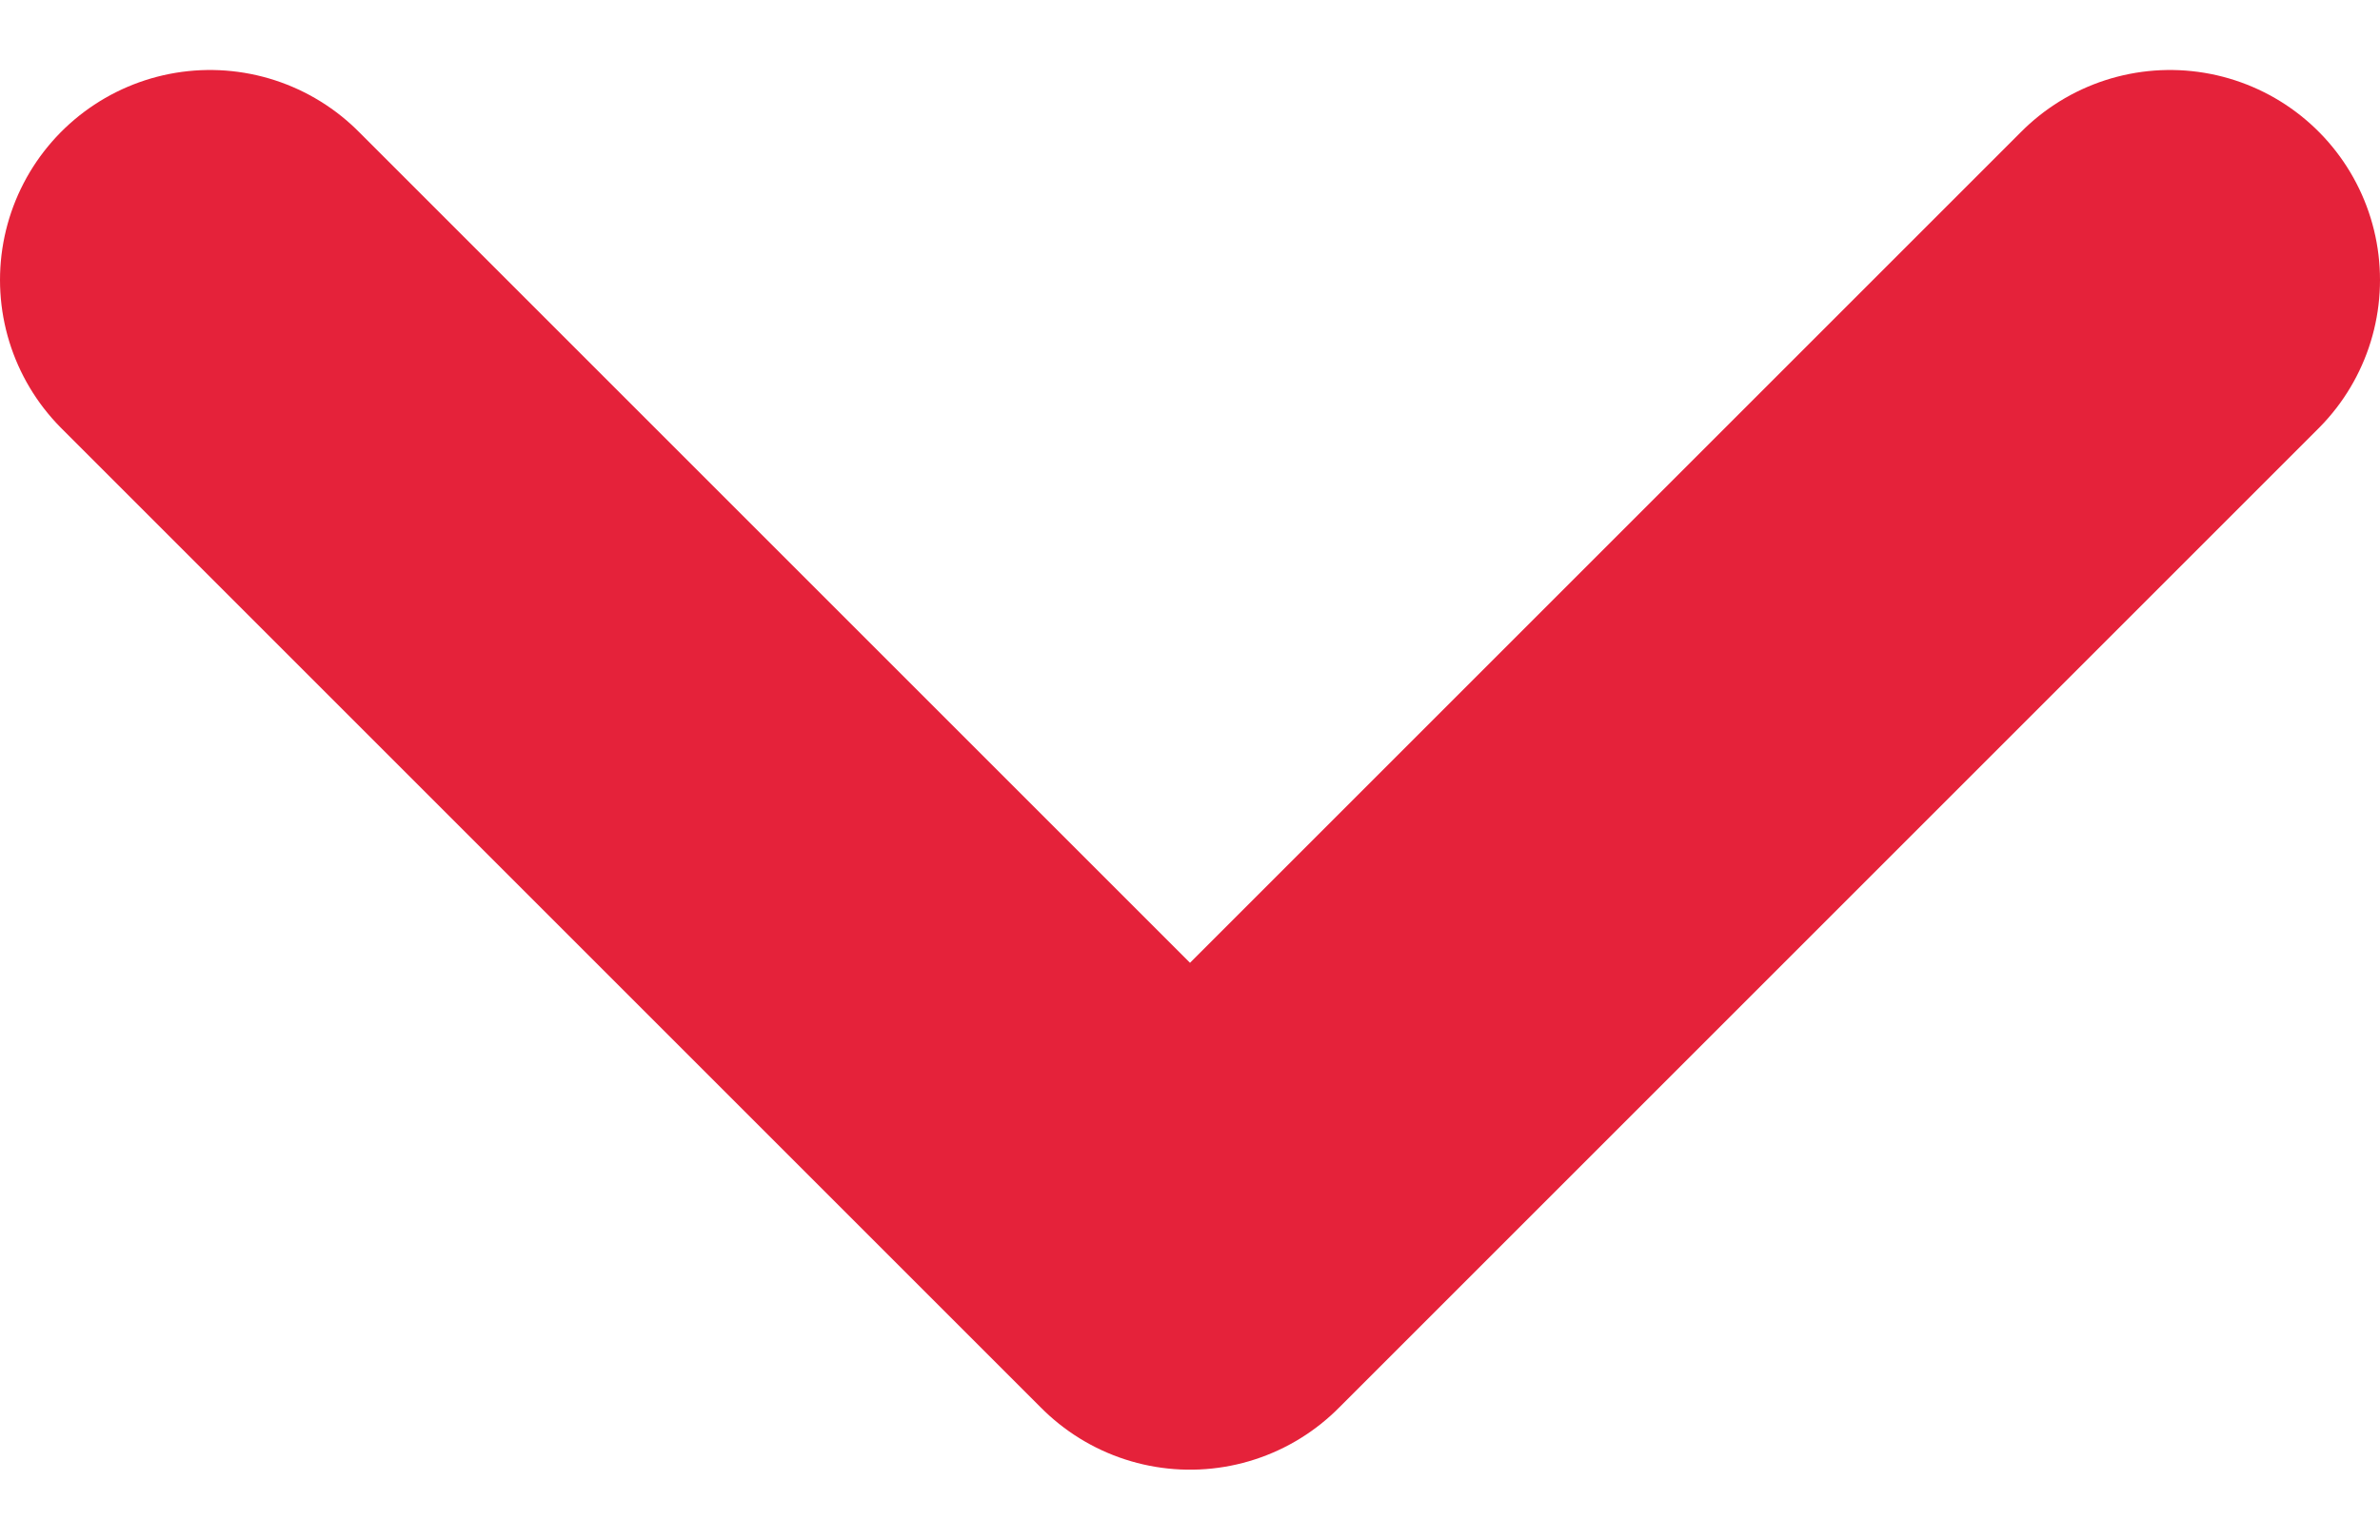<svg width="17" height="11" viewBox="0 0 17 11" fill="none" xmlns="http://www.w3.org/2000/svg">
<path id="Shape" d="M1.5 2L8.5 9L15.5 2" stroke="#E5223A" stroke-width="3" stroke-linecap="round" stroke-linejoin="round"/>
</svg>
